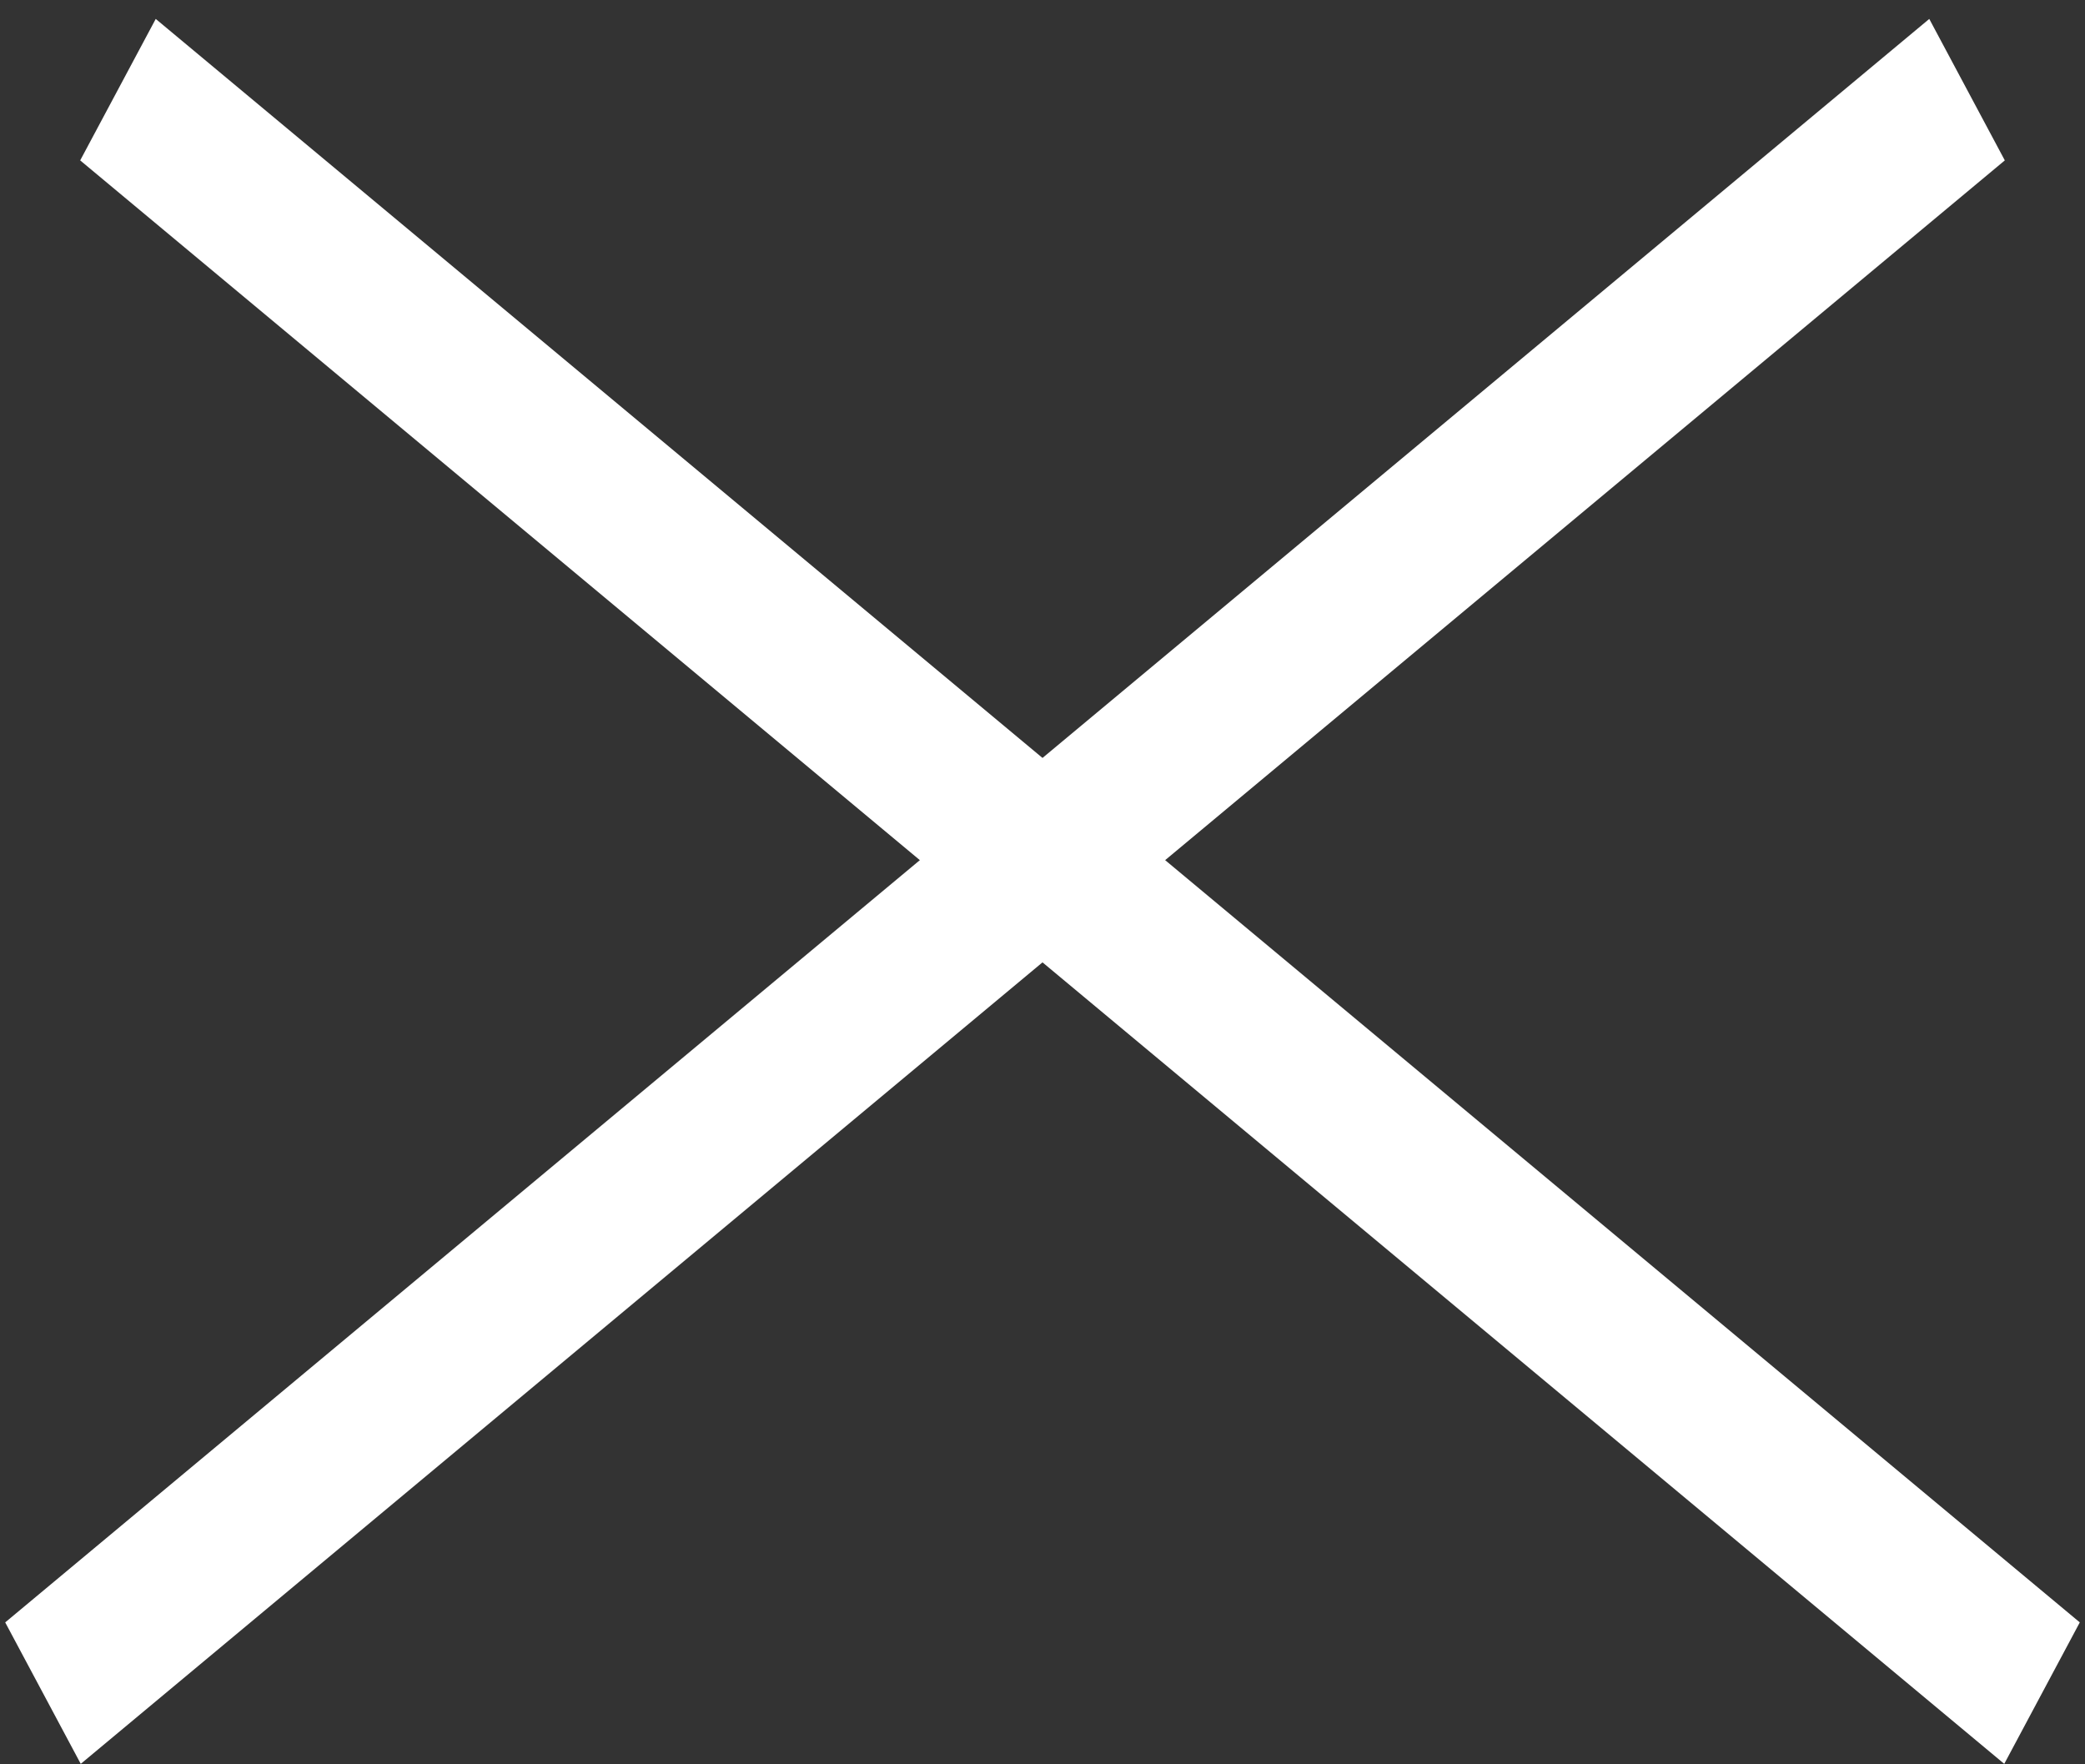 <svg width="26" height="22" viewBox="0 0 26 22" fill="none" xmlns="http://www.w3.org/2000/svg">
<rect x="0" y="0" width="26" height="22" fill="#333333" stroke="none"/>
<line y1="-1" x2="31.241" y2="-1" transform="matrix(0.768 0.64 -0.471 0.882 1 2)" stroke="white" stroke-width="2"/>
<line y1="-1" x2="31.241" y2="-1" transform="matrix(-0.768 0.64 0.471 0.882 25 2)" stroke="white" stroke-width="2"/>
</svg>
